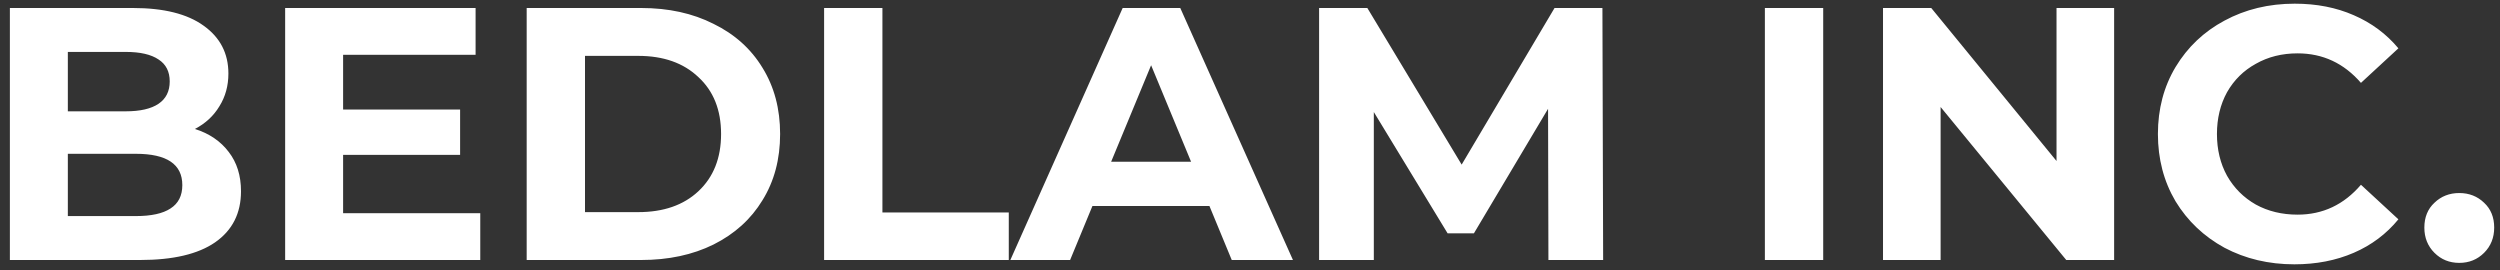 <svg width="250" height="27" viewBox="0 0 250 27" fill="none" xmlns="http://www.w3.org/2000/svg">
<rect x="0" y="0" width="250" height="27" fill="#333333" stroke="none"/>
<path d="M19.492 12.896C20.932 13.352 22.06 14.12 22.876 15.2C23.692 16.256 24.1 17.564 24.1 19.124C24.1 21.332 23.236 23.036 21.508 24.236C19.804 25.412 17.308 26 14.02 26H0.988V0.8H13.3C16.372 0.8 18.724 1.388 20.356 2.564C22.012 3.74 22.84 5.336 22.84 7.352C22.84 8.576 22.54 9.668 21.94 10.628C21.364 11.588 20.548 12.344 19.492 12.896ZM6.784 5.192V11.132H12.58C14.02 11.132 15.112 10.88 15.856 10.376C16.6 9.872 16.972 9.128 16.972 8.144C16.972 7.16 16.6 6.428 15.856 5.948C15.112 5.444 14.02 5.192 12.58 5.192H6.784ZM13.588 21.608C15.124 21.608 16.276 21.356 17.044 20.852C17.836 20.348 18.232 19.568 18.232 18.512C18.232 16.424 16.684 15.38 13.588 15.38H6.784V21.608H13.588ZM48.027 21.32V26H28.515V0.8H47.559V5.48H34.311V10.952H46.011V15.488H34.311V21.32H48.027ZM52.668 0.8H64.116C66.852 0.8 69.264 1.328 71.352 2.384C73.464 3.416 75.096 4.88 76.248 6.776C77.424 8.672 78.012 10.88 78.012 13.4C78.012 15.92 77.424 18.128 76.248 20.024C75.096 21.92 73.464 23.396 71.352 24.452C69.264 25.484 66.852 26 64.116 26H52.668V0.8ZM63.828 21.212C66.348 21.212 68.352 20.516 69.84 19.124C71.352 17.708 72.108 15.8 72.108 13.4C72.108 11 71.352 9.104 69.84 7.712C68.352 6.296 66.348 5.588 63.828 5.588H58.5V21.212H63.828ZM82.41 0.8H88.242V21.248H100.878V26H82.41V0.8ZM120.943 20.6H109.243L107.011 26H101.035L112.267 0.8H118.027L129.295 26H123.175L120.943 20.6ZM119.107 16.172L115.111 6.524L111.115 16.172H119.107ZM154.842 26L154.806 10.88L147.39 23.336H144.762L137.382 11.204V26H131.91V0.8H136.734L146.166 16.46L155.454 0.8H160.242L160.314 26H154.842ZM176.488 0.8H182.32V26H176.488V0.8ZM211.413 0.8V26H206.625L194.061 10.7V26H188.301V0.8H193.125L205.652 16.1V0.8H211.413ZM229.435 26.432C226.867 26.432 224.539 25.88 222.451 24.776C220.387 23.648 218.755 22.1 217.555 20.132C216.379 18.14 215.791 15.896 215.791 13.4C215.791 10.904 216.379 8.672 217.555 6.704C218.755 4.712 220.387 3.164 222.451 2.06C224.539 0.932 226.879 0.368 229.471 0.368C231.655 0.368 233.623 0.752 235.375 1.52C237.151 2.288 238.639 3.392 239.839 4.832L236.095 8.288C234.391 6.32 232.279 5.336 229.759 5.336C228.199 5.336 226.807 5.684 225.583 6.38C224.359 7.052 223.399 8 222.703 9.224C222.031 10.448 221.695 11.84 221.695 13.4C221.695 14.96 222.031 16.352 222.703 17.576C223.399 18.8 224.359 19.76 225.583 20.456C226.807 21.128 228.199 21.464 229.759 21.464C232.279 21.464 234.391 20.468 236.095 18.476L239.839 21.932C238.639 23.396 237.151 24.512 235.375 25.28C233.599 26.048 231.619 26.432 229.435 26.432ZM245.927 26.288C244.943 26.288 244.115 25.952 243.443 25.28C242.771 24.608 242.435 23.768 242.435 22.76C242.435 21.728 242.771 20.9 243.443 20.276C244.115 19.628 244.943 19.304 245.927 19.304C246.911 19.304 247.739 19.628 248.411 20.276C249.083 20.9 249.419 21.728 249.419 22.76C249.419 23.768 249.083 24.608 248.411 25.28C247.739 25.952 246.911 26.288 245.927 26.288Z" fill="white"/>
</svg>
